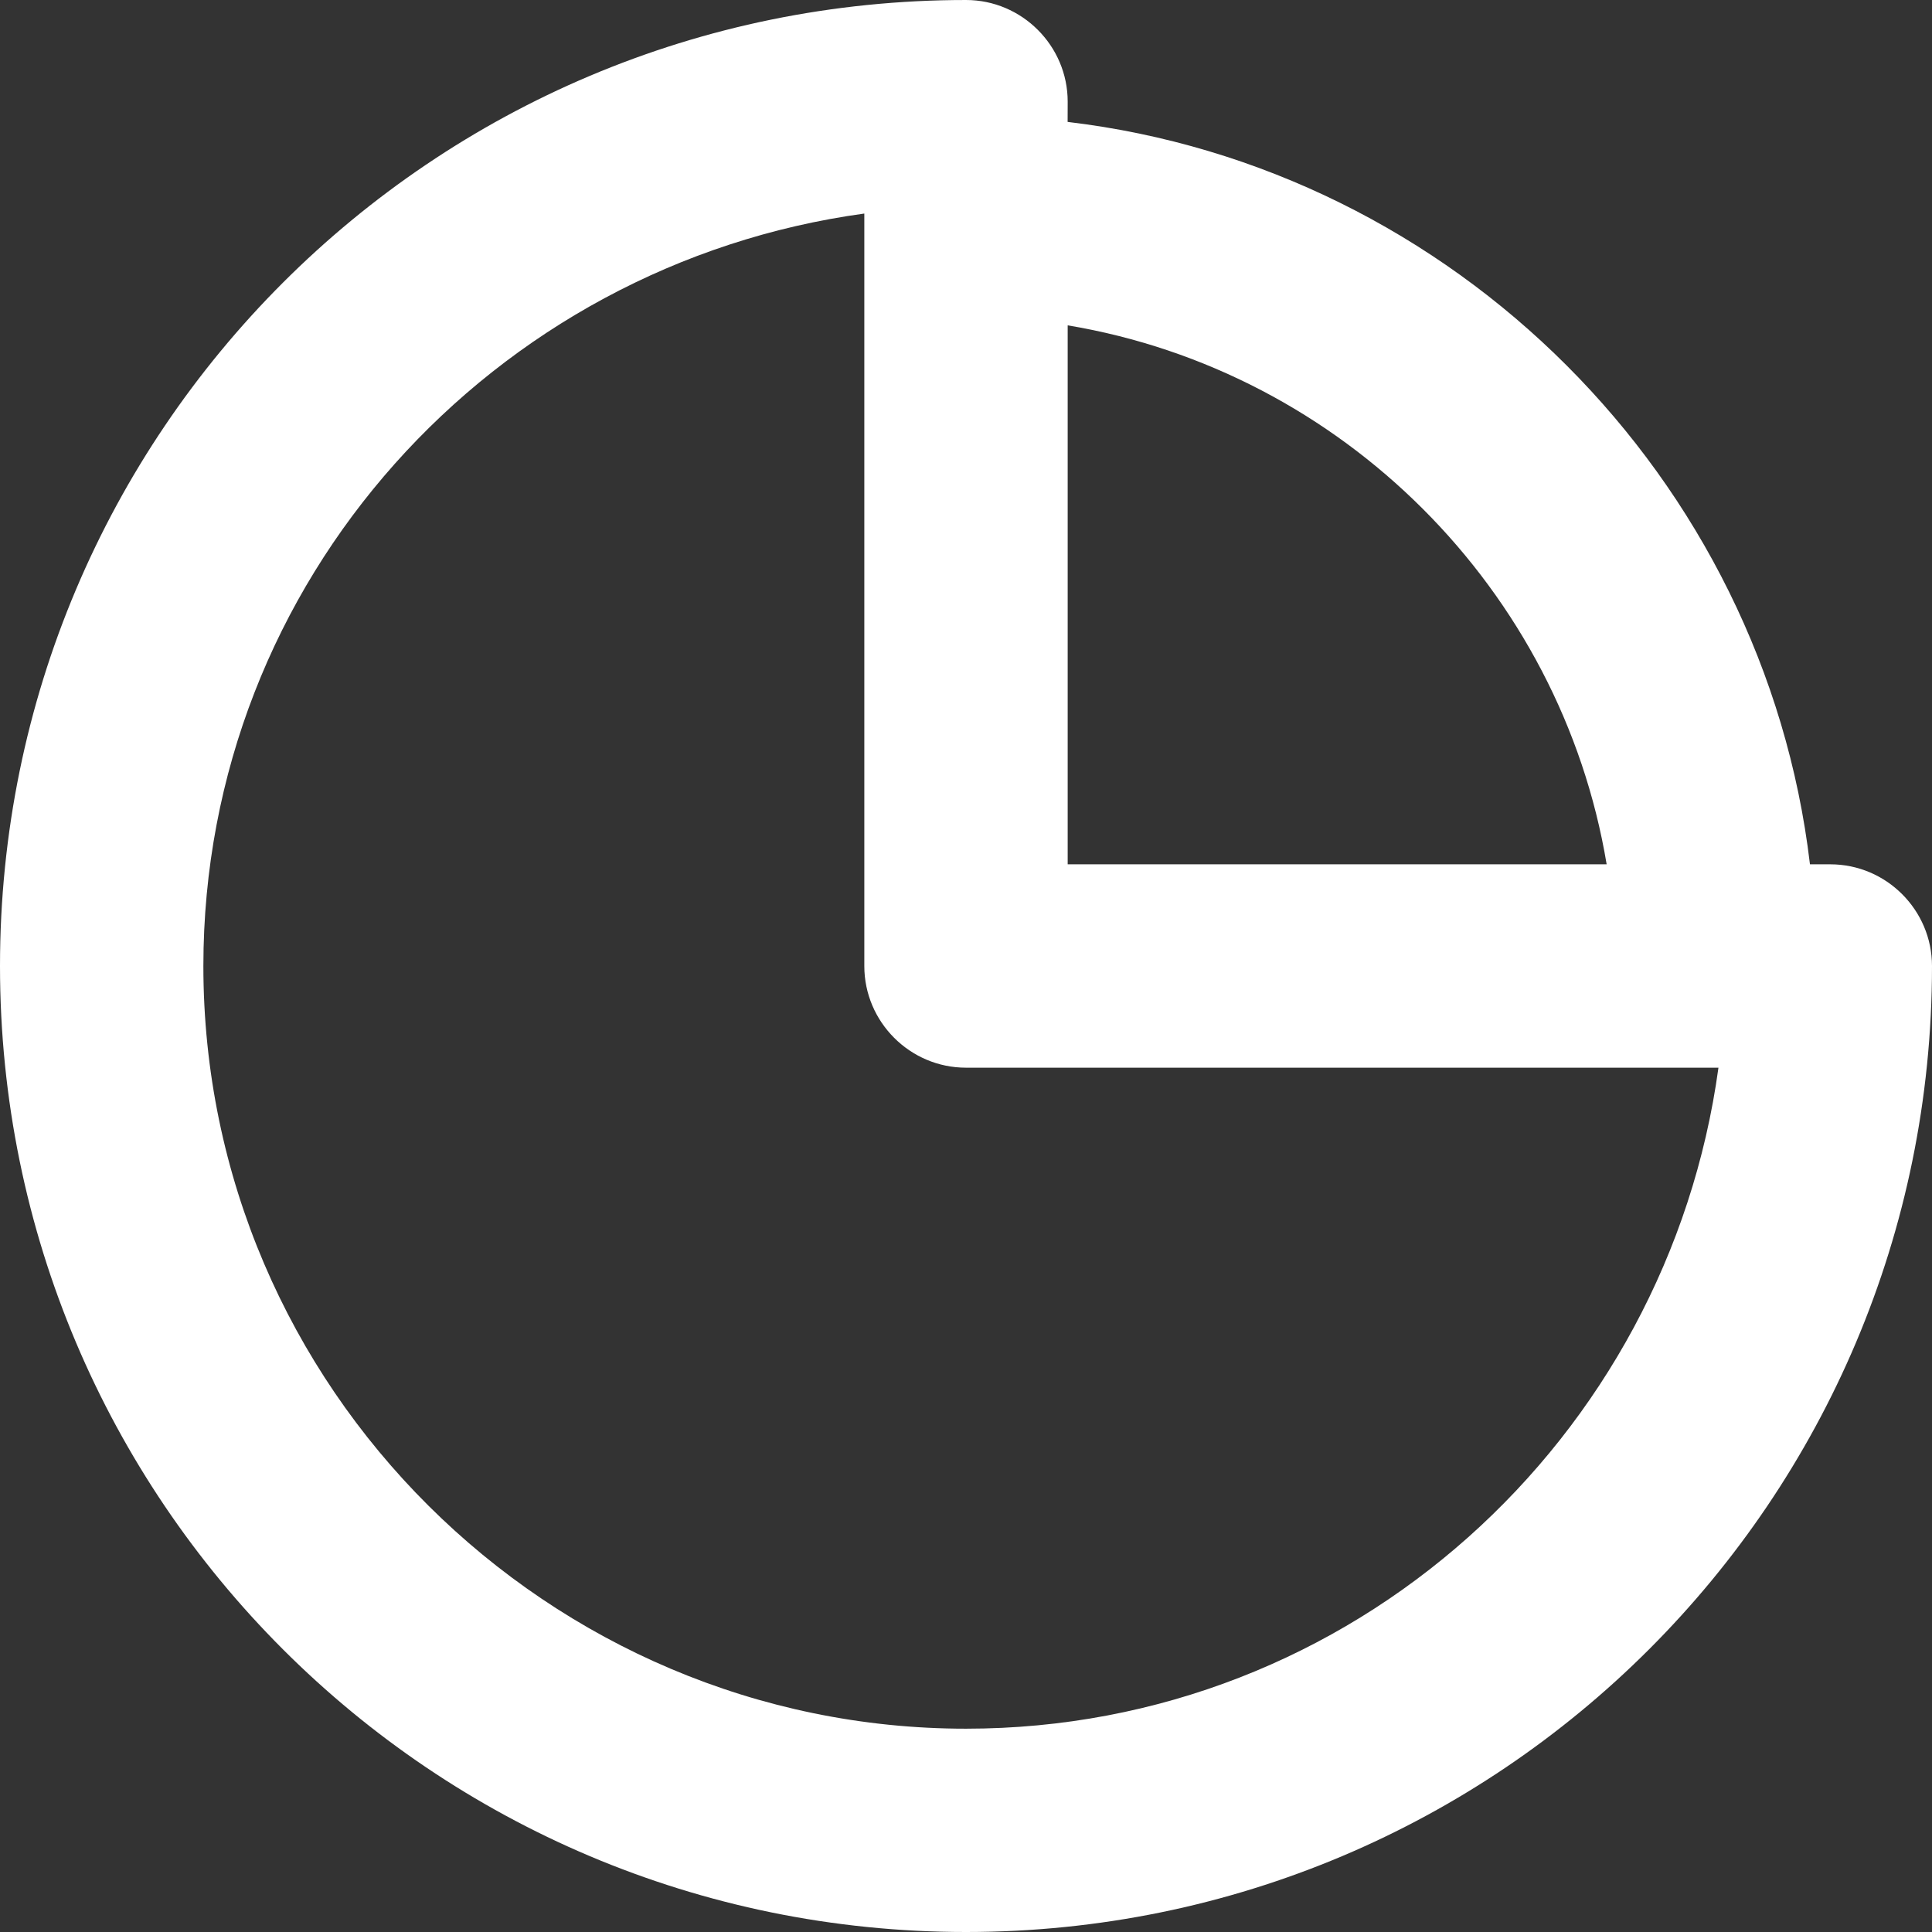 <svg width="30" height="30" viewBox="0 0 30 30" fill="none" xmlns="http://www.w3.org/2000/svg">
<rect x="0" y="0" width="30" height="30" fill="#333333" stroke="none"/>
<path d="M15 4.95123e-05C6.71 4.95123e-05 0 6.71 0 15C0 23.29 6.71 30 15 30C23.29 30 30 23.29 30 15C30 14.131 29.29 13.421 28.421 13.421H28.105C27.395 7.421 22.579 2.604 16.578 1.893L16.579 1.578C16.579 0.711 15.869 4.95123e-05 15 4.95123e-05ZM15 26.843C8.527 26.843 3.158 21.553 3.158 15C3.158 9 7.658 4.105 13.421 3.316V15C13.421 15.869 14.131 16.579 15 16.579H26.684C25.895 22.342 21 26.843 15 26.843ZM24.948 13.421H16.579V5.052C20.843 5.763 24.237 9.157 24.948 13.421Z" fill="white"/>
</svg>
